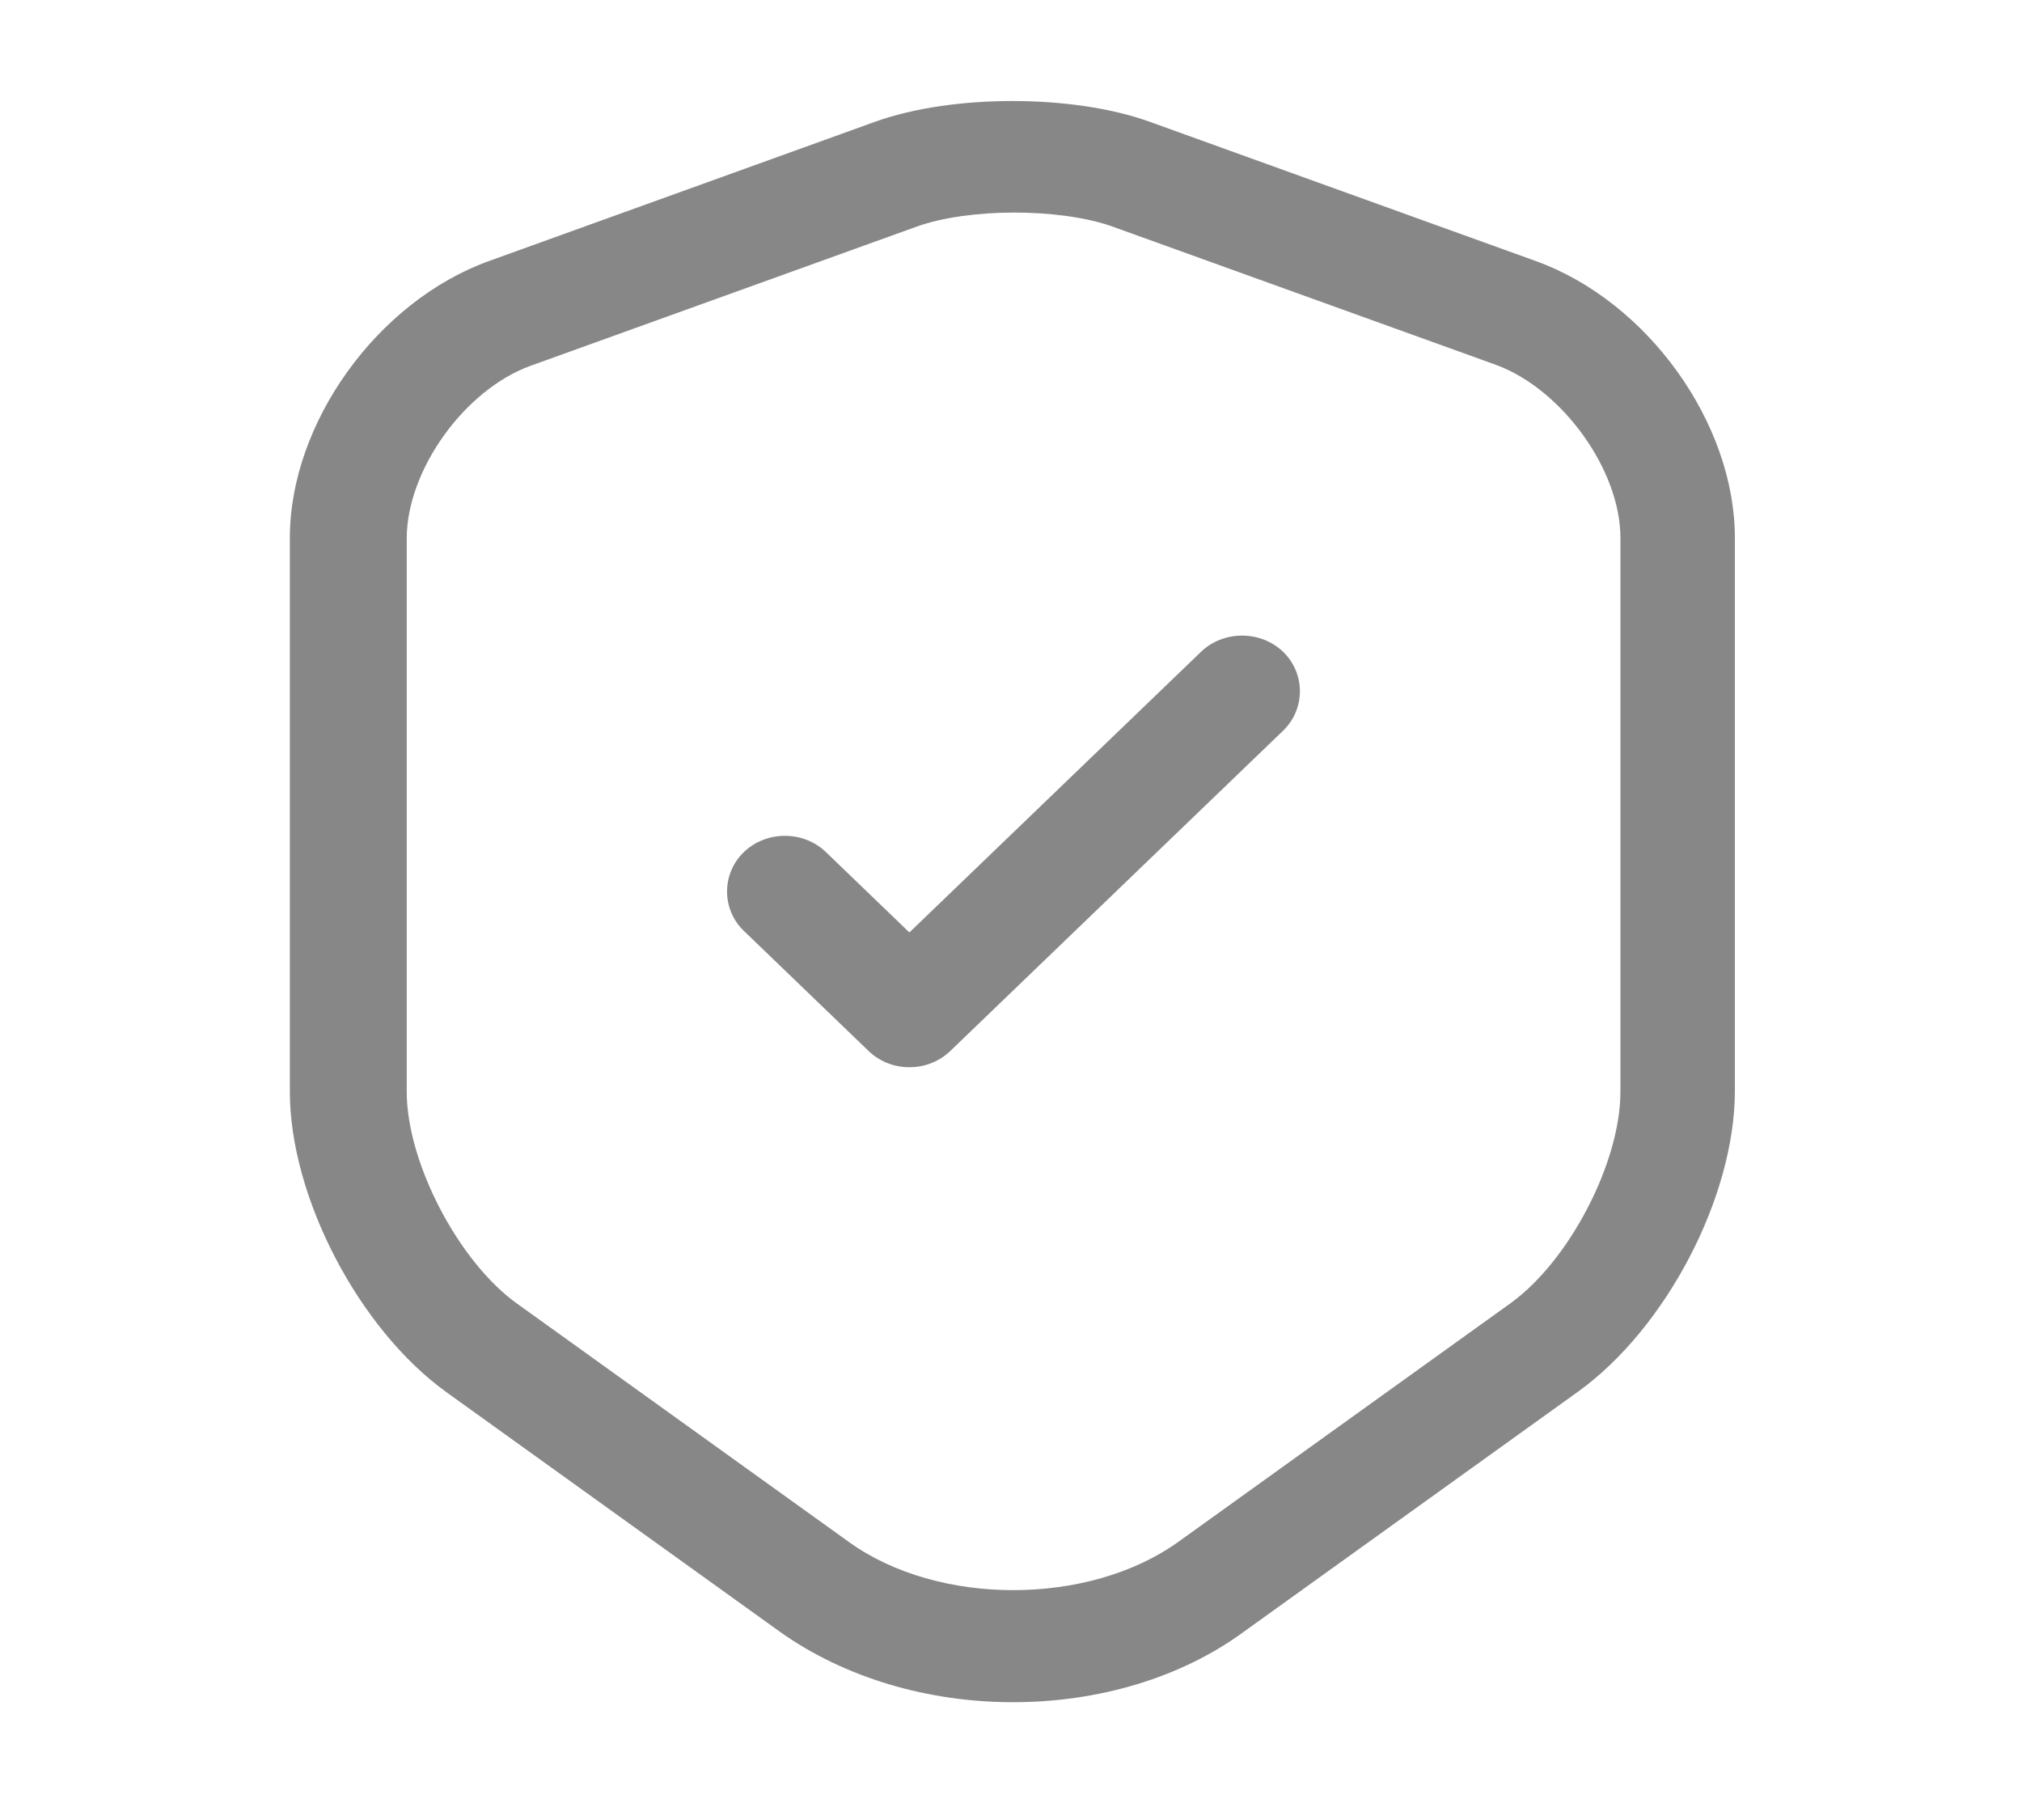 <svg width="20" height="18" viewBox="0 0 20 18" fill="none" xmlns="http://www.w3.org/2000/svg">
<path d="M10.021 16.835C9.187 16.835 8.361 16.599 7.711 16.136L4.42 13.772C3.548 13.146 2.867 11.836 2.867 10.797V5.319C2.867 4.185 3.732 2.978 4.841 2.58L8.659 1.203C9.417 0.931 10.611 0.931 11.368 1.203L15.186 2.58C16.296 2.978 17.16 4.185 17.16 5.319V10.79C17.16 11.836 16.479 13.139 15.607 13.765L12.317 16.128C11.682 16.599 10.855 16.835 10.021 16.835ZM9.065 2.242L5.247 3.618C4.596 3.854 4.023 4.649 4.023 5.327V10.797C4.023 11.497 4.535 12.476 5.109 12.889L8.399 15.252C9.279 15.885 10.764 15.885 11.651 15.252L14.941 12.889C15.523 12.469 16.028 11.497 16.028 10.797V5.319C16.028 4.649 15.454 3.854 14.804 3.611L10.985 2.234C10.465 2.057 9.578 2.057 9.065 2.242Z" fill="#878787"/>
<path d="M8.995 10.555C8.85 10.555 8.704 10.503 8.59 10.393L7.358 9.207C7.136 8.994 7.136 8.64 7.358 8.427C7.58 8.213 7.947 8.213 8.169 8.427L8.995 9.222L11.88 6.446C12.102 6.233 12.469 6.233 12.691 6.446C12.913 6.66 12.913 7.013 12.691 7.227L9.401 10.393C9.286 10.503 9.141 10.555 8.995 10.555Z" fill="#878787"/>
</svg>
